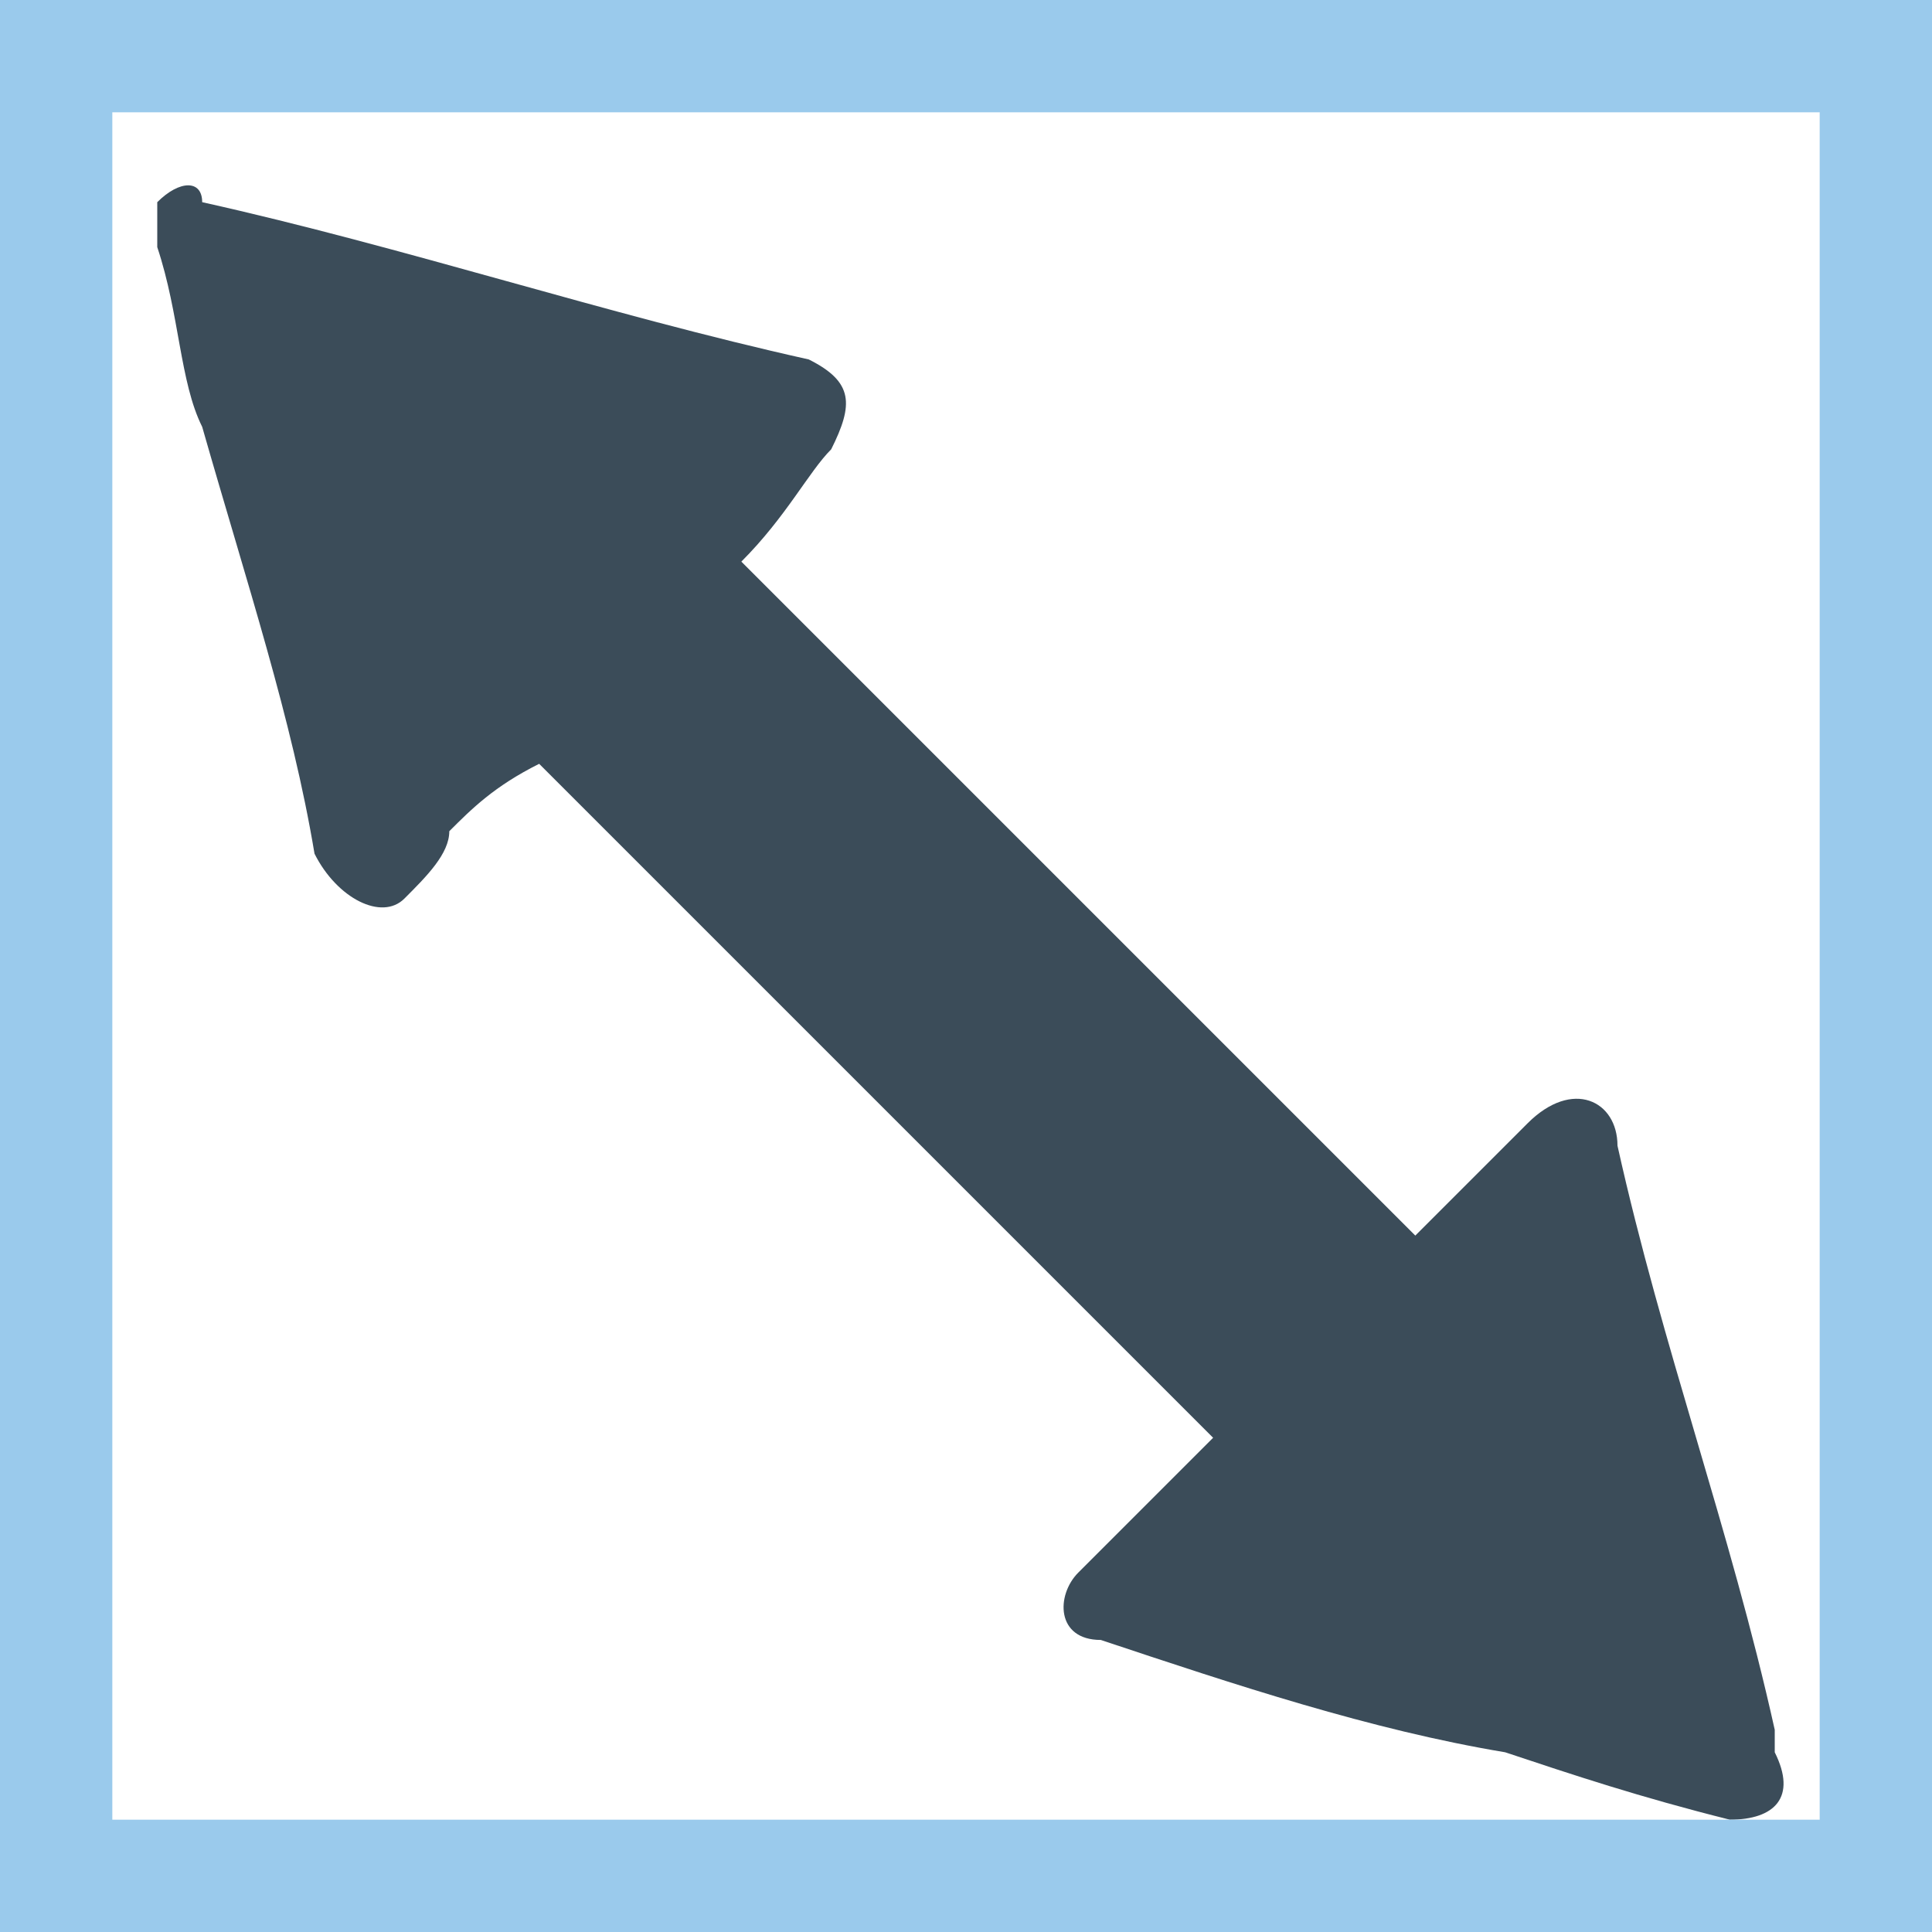 <?xml version="1.0" encoding="utf-8"?>
<!-- Generator: Adobe Illustrator 23.0.1, SVG Export Plug-In . SVG Version: 6.00 Build 0)  -->
<svg version="1.1" id="Layer_1" xmlns="http://www.w3.org/2000/svg" xmlns:xlink="http://www.w3.org/1999/xlink" x="0px" y="0px"
	 viewBox="0 0 8.6 8.6" style="enable-background:new 0 0 8.6 8.6;" xml:space="preserve">
<style type="text/css">
	.st0{fill:#3B4C59;}
	.st1{fill:#9ACAEC;}
</style>
<g>
	<path class="st0" d="M3.3,2.5c1,1,2,2,3,3c0,0,0,0,0.1-0.1C6.5,5.3,6.7,5.1,6.8,5C7,4.8,7.2,4.9,7.2,5.1c0.2,0.9,0.5,1.7,0.7,2.6
		c0,0,0,0.1,0,0.1C8,8,7.9,8.1,7.7,8.1C7.3,8,7,7.9,6.7,7.8C6.1,7.7,5.5,7.5,4.9,7.3c0,0,0,0,0,0C4.7,7.3,4.7,7.1,4.8,7
		C5,6.8,5.1,6.7,5.3,6.5c0,0,0,0,0.1-0.1c-1-1-2-2-3-3C2.2,3.5,2.1,3.6,2,3.7C2,3.8,1.9,3.9,1.8,4C1.7,4.1,1.5,4,1.4,3.8
		C1.3,3.2,1.1,2.6,0.9,1.9C0.8,1.7,0.8,1.4,0.7,1.1c0-0.1,0-0.2,0-0.2c0.1-0.1,0.2-0.1,0.2,0c0.9,0.2,1.8,0.5,2.7,0.7
		c0.2,0.1,0.2,0.2,0.1,0.4C3.6,2.1,3.5,2.3,3.3,2.5z"/>
	<g>
		<path class="st1" d="M8.1,0.5v7.6H0.5V0.5H8.1 M8.6,0H0v8.6h8.6V0L8.6,0z"/>
	</g>
</g>
</svg>
